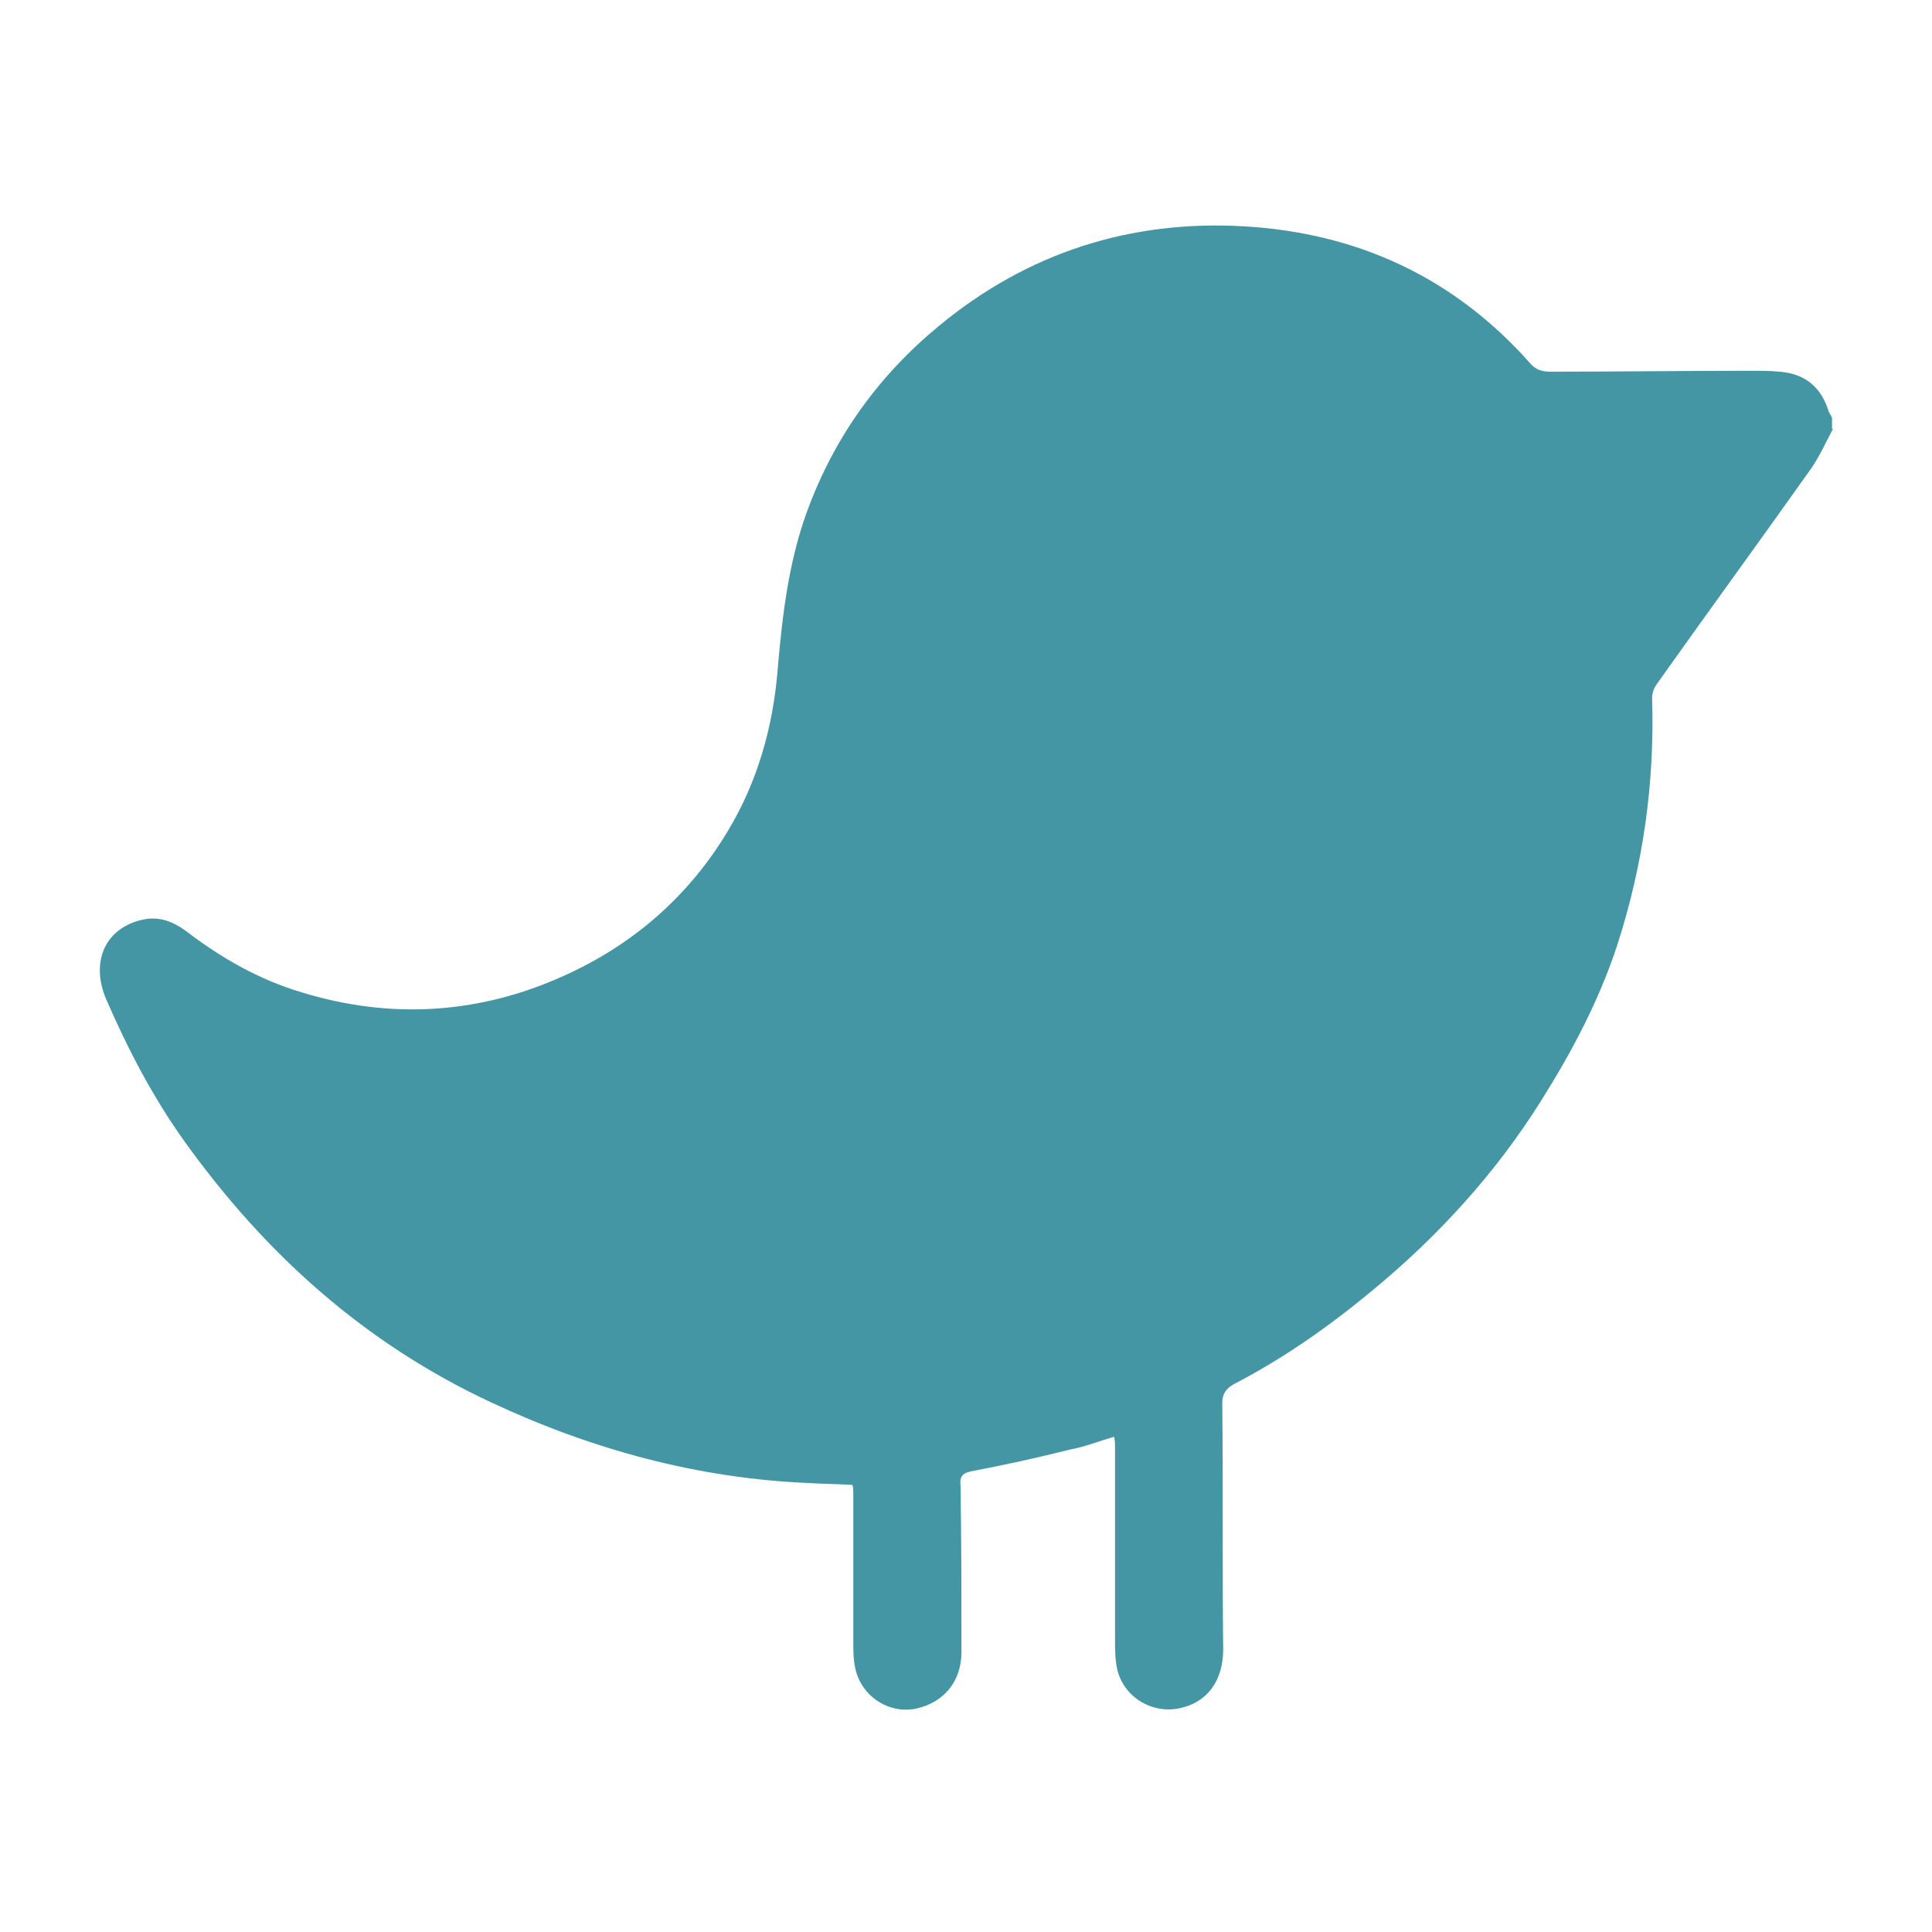 <?xml version="1.0" encoding="utf-8"?>
<!-- Generator: Adobe Illustrator 27.6.1, SVG Export Plug-In . SVG Version: 6.00 Build 0)  -->
<svg version="1.1" id="Calque_1" xmlns="http://www.w3.org/2000/svg" xmlns:xlink="http://www.w3.org/1999/xlink" x="0px" y="0px"
	 viewBox="0 0 212.6 212.6" style="enable-background:new 0 0 212.6 212.6;" xml:space="preserve">
<style type="text/css">
	.st0{fill:#4496A4;}
</style>
<path class="st0" d="M201.7,47.2c-0.8,1.5-1.5,3.1-2.5,4.5c-5.6,7.9-11.3,15.7-16.9,23.6c-0.3,0.4-0.5,1-0.5,1.5
	c0.3,9.4-1,18.5-3.9,27.4c-2,6-4.9,11.5-8.3,16.9c-5,8-11.4,15-18.7,21c-4.7,3.9-9.7,7.4-15.1,10.2c-0.9,0.5-1.3,1.1-1.3,2.1
	c0.1,9,0,18.1,0.1,27.1c0,3.5-1.8,5.9-4.9,6.5c-3.1,0.6-6.2-1.4-6.8-4.5c-0.2-1-0.2-2.1-0.2-3.1c0-7.1,0-14.2,0-21.2
	c0-0.3,0-0.6-0.1-1.1c-1.7,0.5-3.2,1.1-4.8,1.4c-3.6,0.9-7.2,1.7-10.9,2.4c-1.1,0.2-1.3,0.7-1.2,1.6c0.1,6.1,0.1,12.2,0.1,18.3
	c0,3.2-1.9,5.5-4.9,6.2c-3.1,0.7-6.2-1.4-6.8-4.5c-0.2-0.9-0.2-1.8-0.2-2.7c0-5.5,0-11,0-16.5c0-0.3,0-0.6-0.1-0.9
	c-1.6-0.1-3.2-0.1-4.7-0.2c-12.3-0.5-24-3.7-35.1-8.9c-13.9-6.5-24.8-16.3-33.7-28.7c-3.5-4.9-6.2-10.1-8.6-15.6
	c-1.8-4.2-0.1-7.9,4-8.8c1.8-0.4,3.3,0.2,4.7,1.2c3.9,3,8.1,5.4,12.8,6.8c9.8,3,19.5,2.4,28.8-1.8c7.6-3.4,13.7-8.7,18-15.8
	c3.4-5.6,5.1-11.7,5.6-18.2c0.5-5.8,1.2-11.6,3.2-17.1c3-8.2,7.9-15,14.6-20.5c9.7-8,21-11.6,33.4-10.9c12.5,0.7,23.2,5.6,31.6,15.1
	c0.6,0.7,1.3,0.9,2.2,0.9c7.4,0,14.8-0.1,22.2-0.1c1,0,2,0,3,0.1c2.8,0.2,4.6,1.7,5.4,4.3c0.1,0.3,0.3,0.5,0.4,0.8V47.2L201.7,47.2z
	"/>
</svg>
